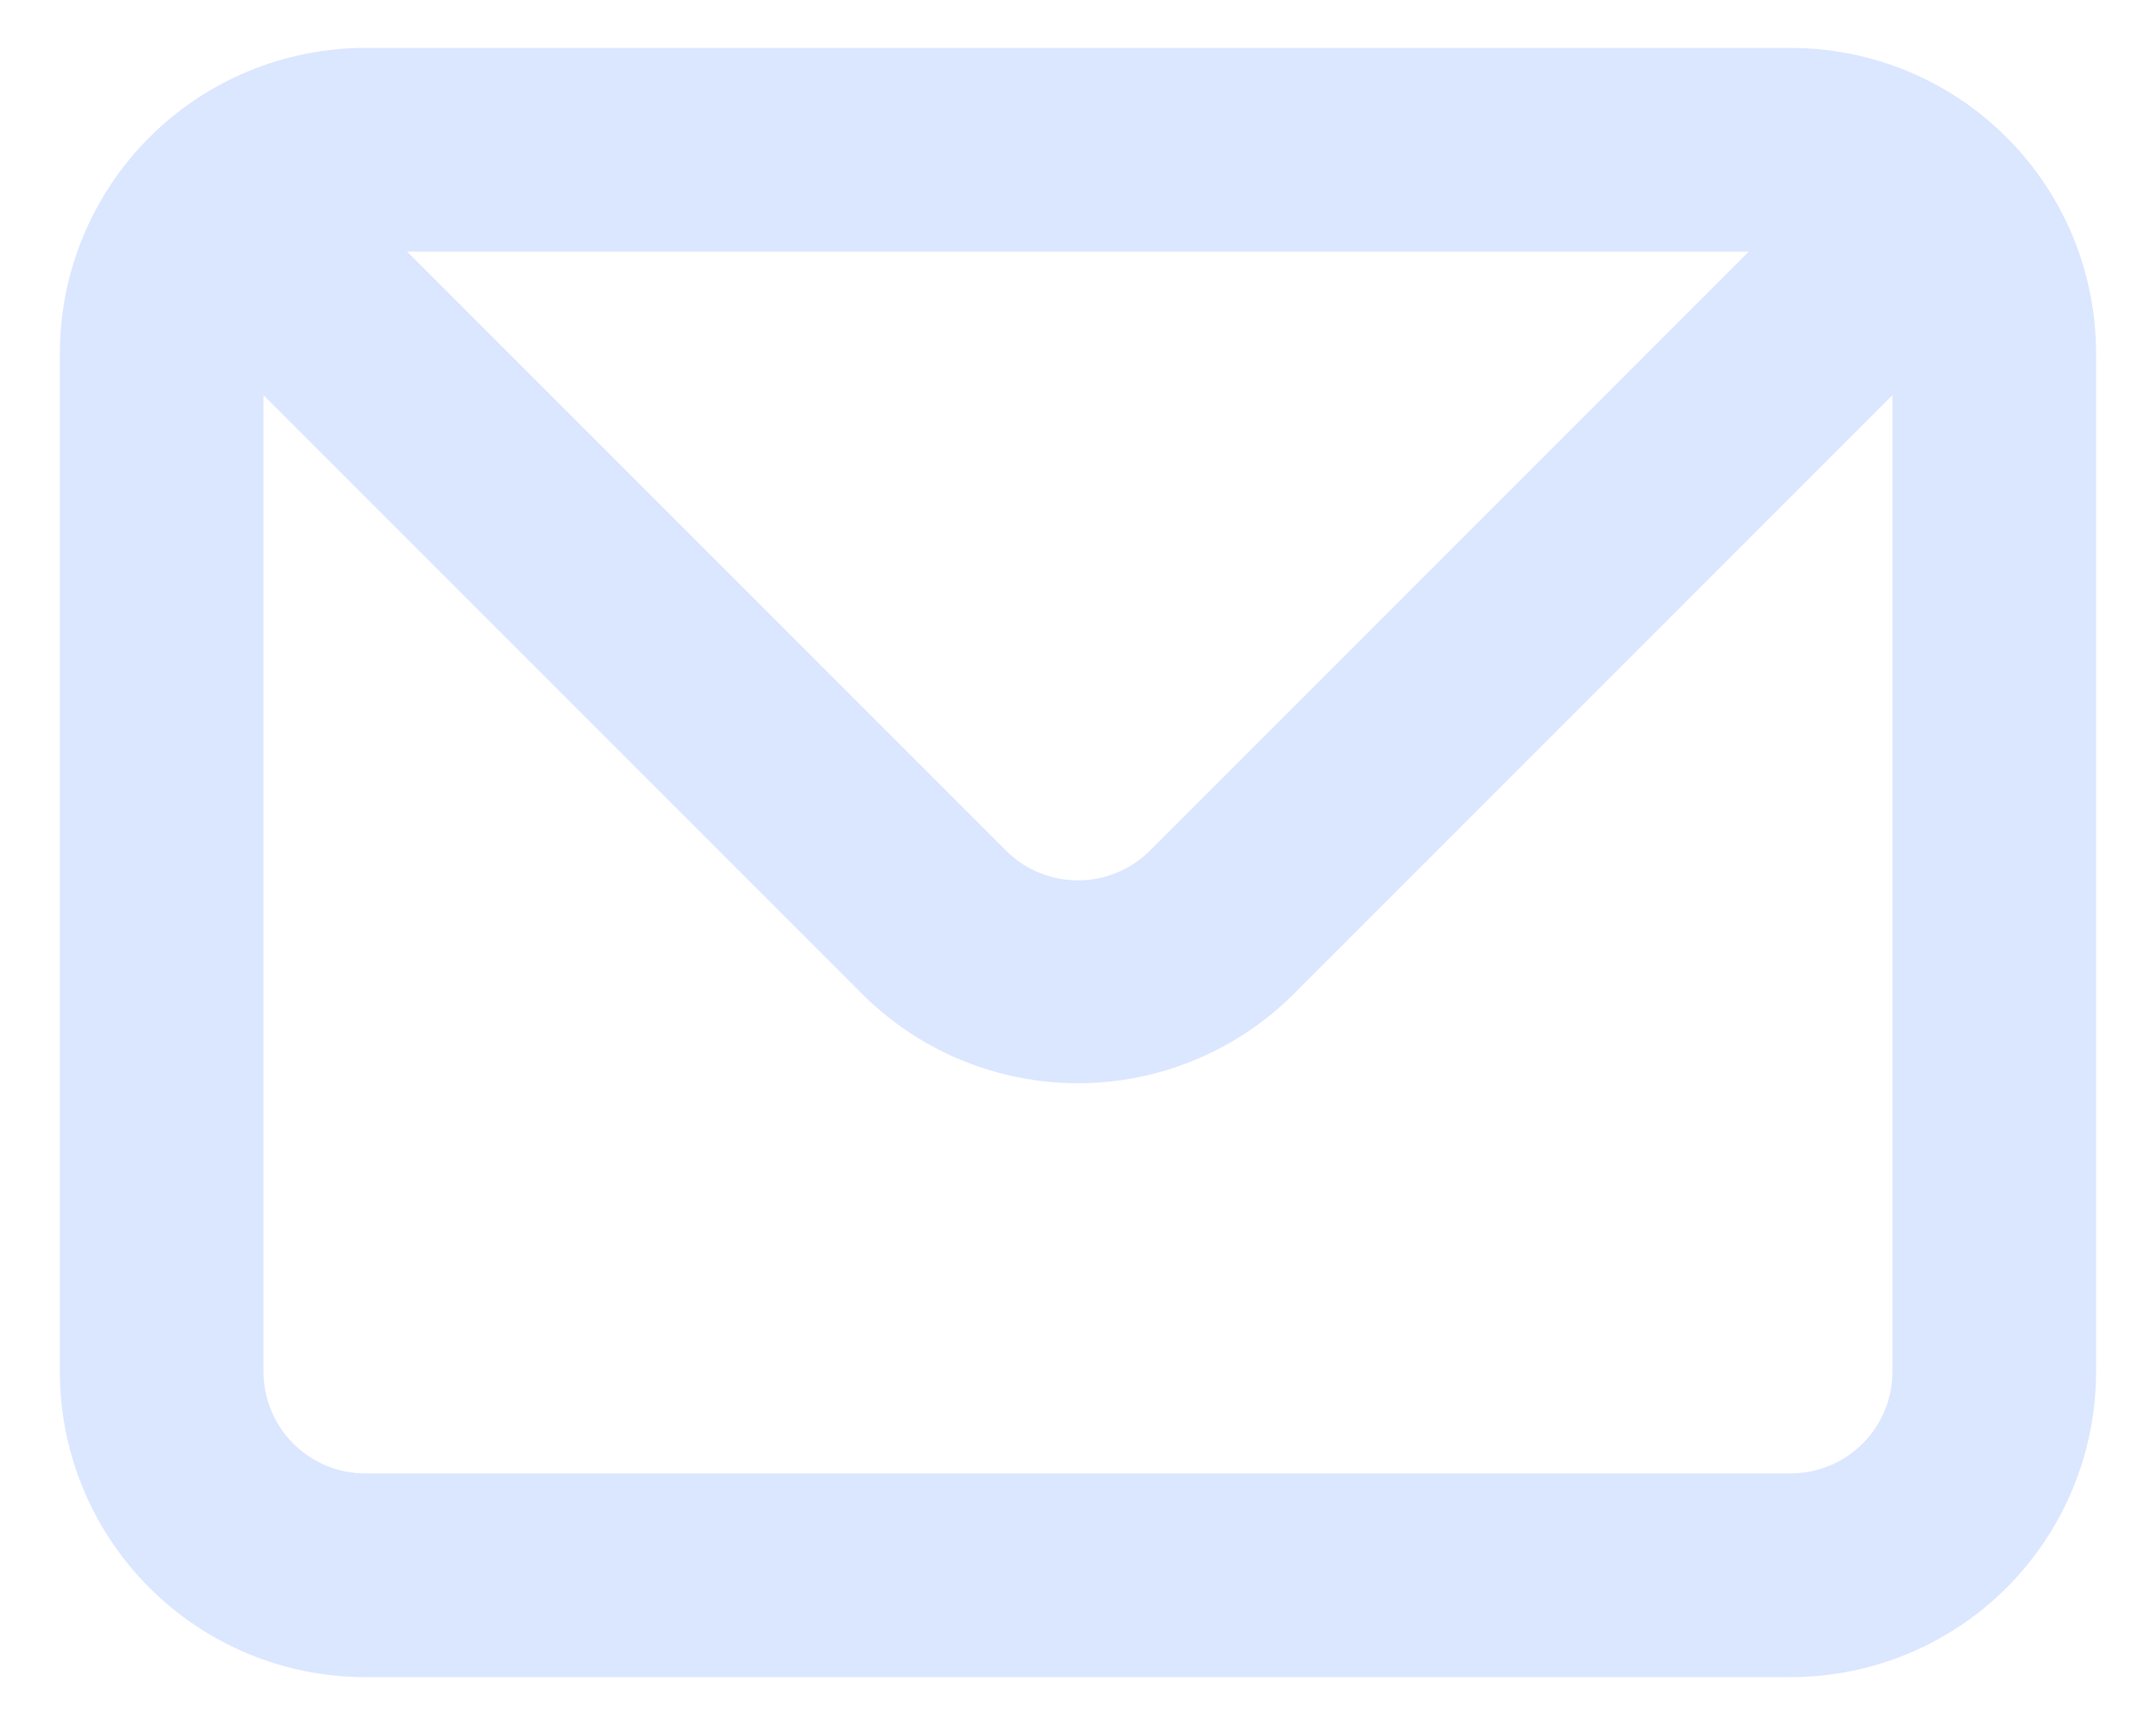 <svg width="30" height="24" viewBox="0 0 30 24" fill="none" xmlns="http://www.w3.org/2000/svg">
<path d="M24.916 0.667H5.083C3.956 0.667 2.875 1.115 2.078 1.912C1.281 2.709 0.833 3.79 0.833 4.917V19.084C0.833 20.211 1.281 21.292 2.078 22.089C2.875 22.886 3.956 23.334 5.083 23.334H24.916C26.044 23.334 27.125 22.886 27.922 22.089C28.719 21.292 29.166 20.211 29.166 19.084V4.917C29.166 3.79 28.719 2.709 27.922 1.912C27.125 1.115 26.044 0.667 24.916 0.667ZM24.335 3.5L16.006 11.83C15.874 11.963 15.717 12.069 15.544 12.14C15.372 12.212 15.187 12.249 15 12.249C14.813 12.249 14.627 12.212 14.455 12.14C14.282 12.069 14.126 11.963 13.994 11.83L5.664 3.5H24.335ZM26.333 19.084C26.333 19.459 26.184 19.82 25.918 20.085C25.652 20.351 25.292 20.5 24.916 20.5H5.083C4.707 20.5 4.347 20.351 4.081 20.085C3.816 19.82 3.666 19.459 3.666 19.084V5.498L11.996 13.828C12.793 14.624 13.873 15.071 15 15.071C16.126 15.071 17.206 14.624 18.003 13.828L26.333 5.498V19.084Z" fill="#DBE6FF"/>
</svg>
